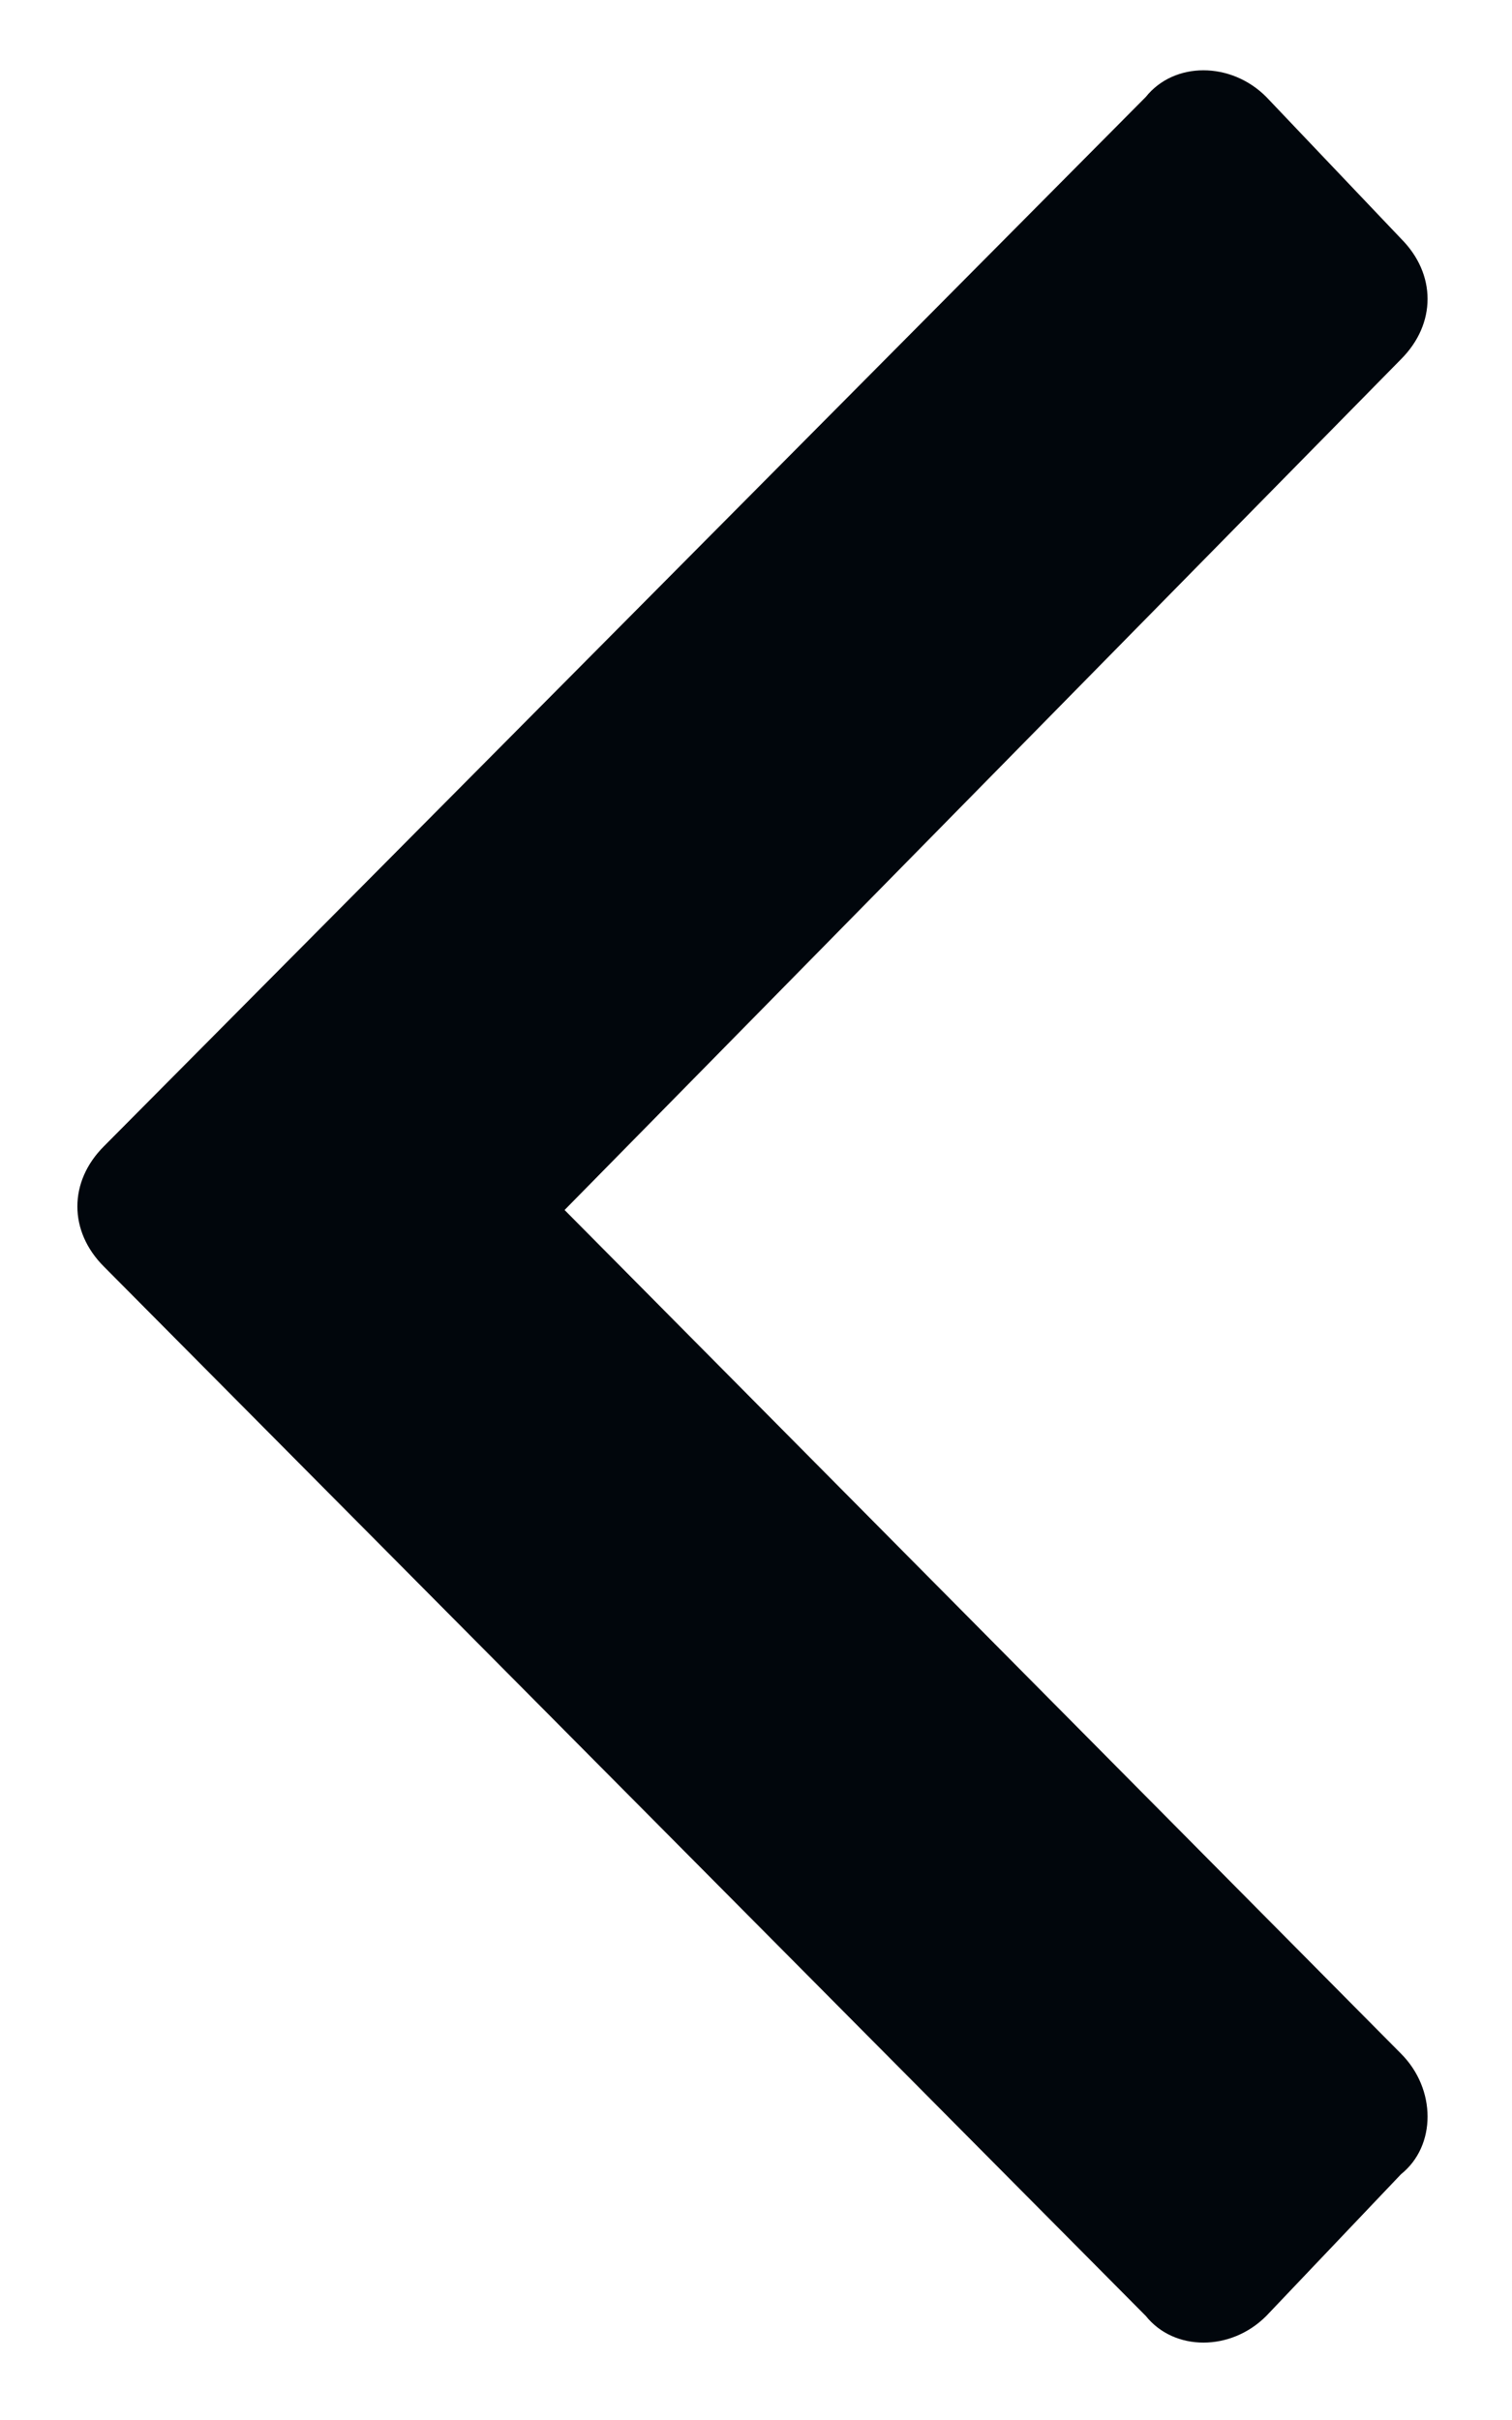 <svg width="10" height="16" viewBox="0 0 10 16" fill="none" xmlns="http://www.w3.org/2000/svg">
<path d="M0.688 7.578C0.453 7.812 0.453 8.141 0.688 8.375L7.578 15.312C7.766 15.547 8.141 15.547 8.375 15.312L9.266 14.375C9.5 14.188 9.5 13.812 9.266 13.578L3.734 8L9.266 2.375C9.5 2.141 9.5 1.812 9.266 1.578L8.375 0.641C8.141 0.406 7.766 0.406 7.578 0.641L0.688 7.578Z" fill="#01060C"/>
</svg>
